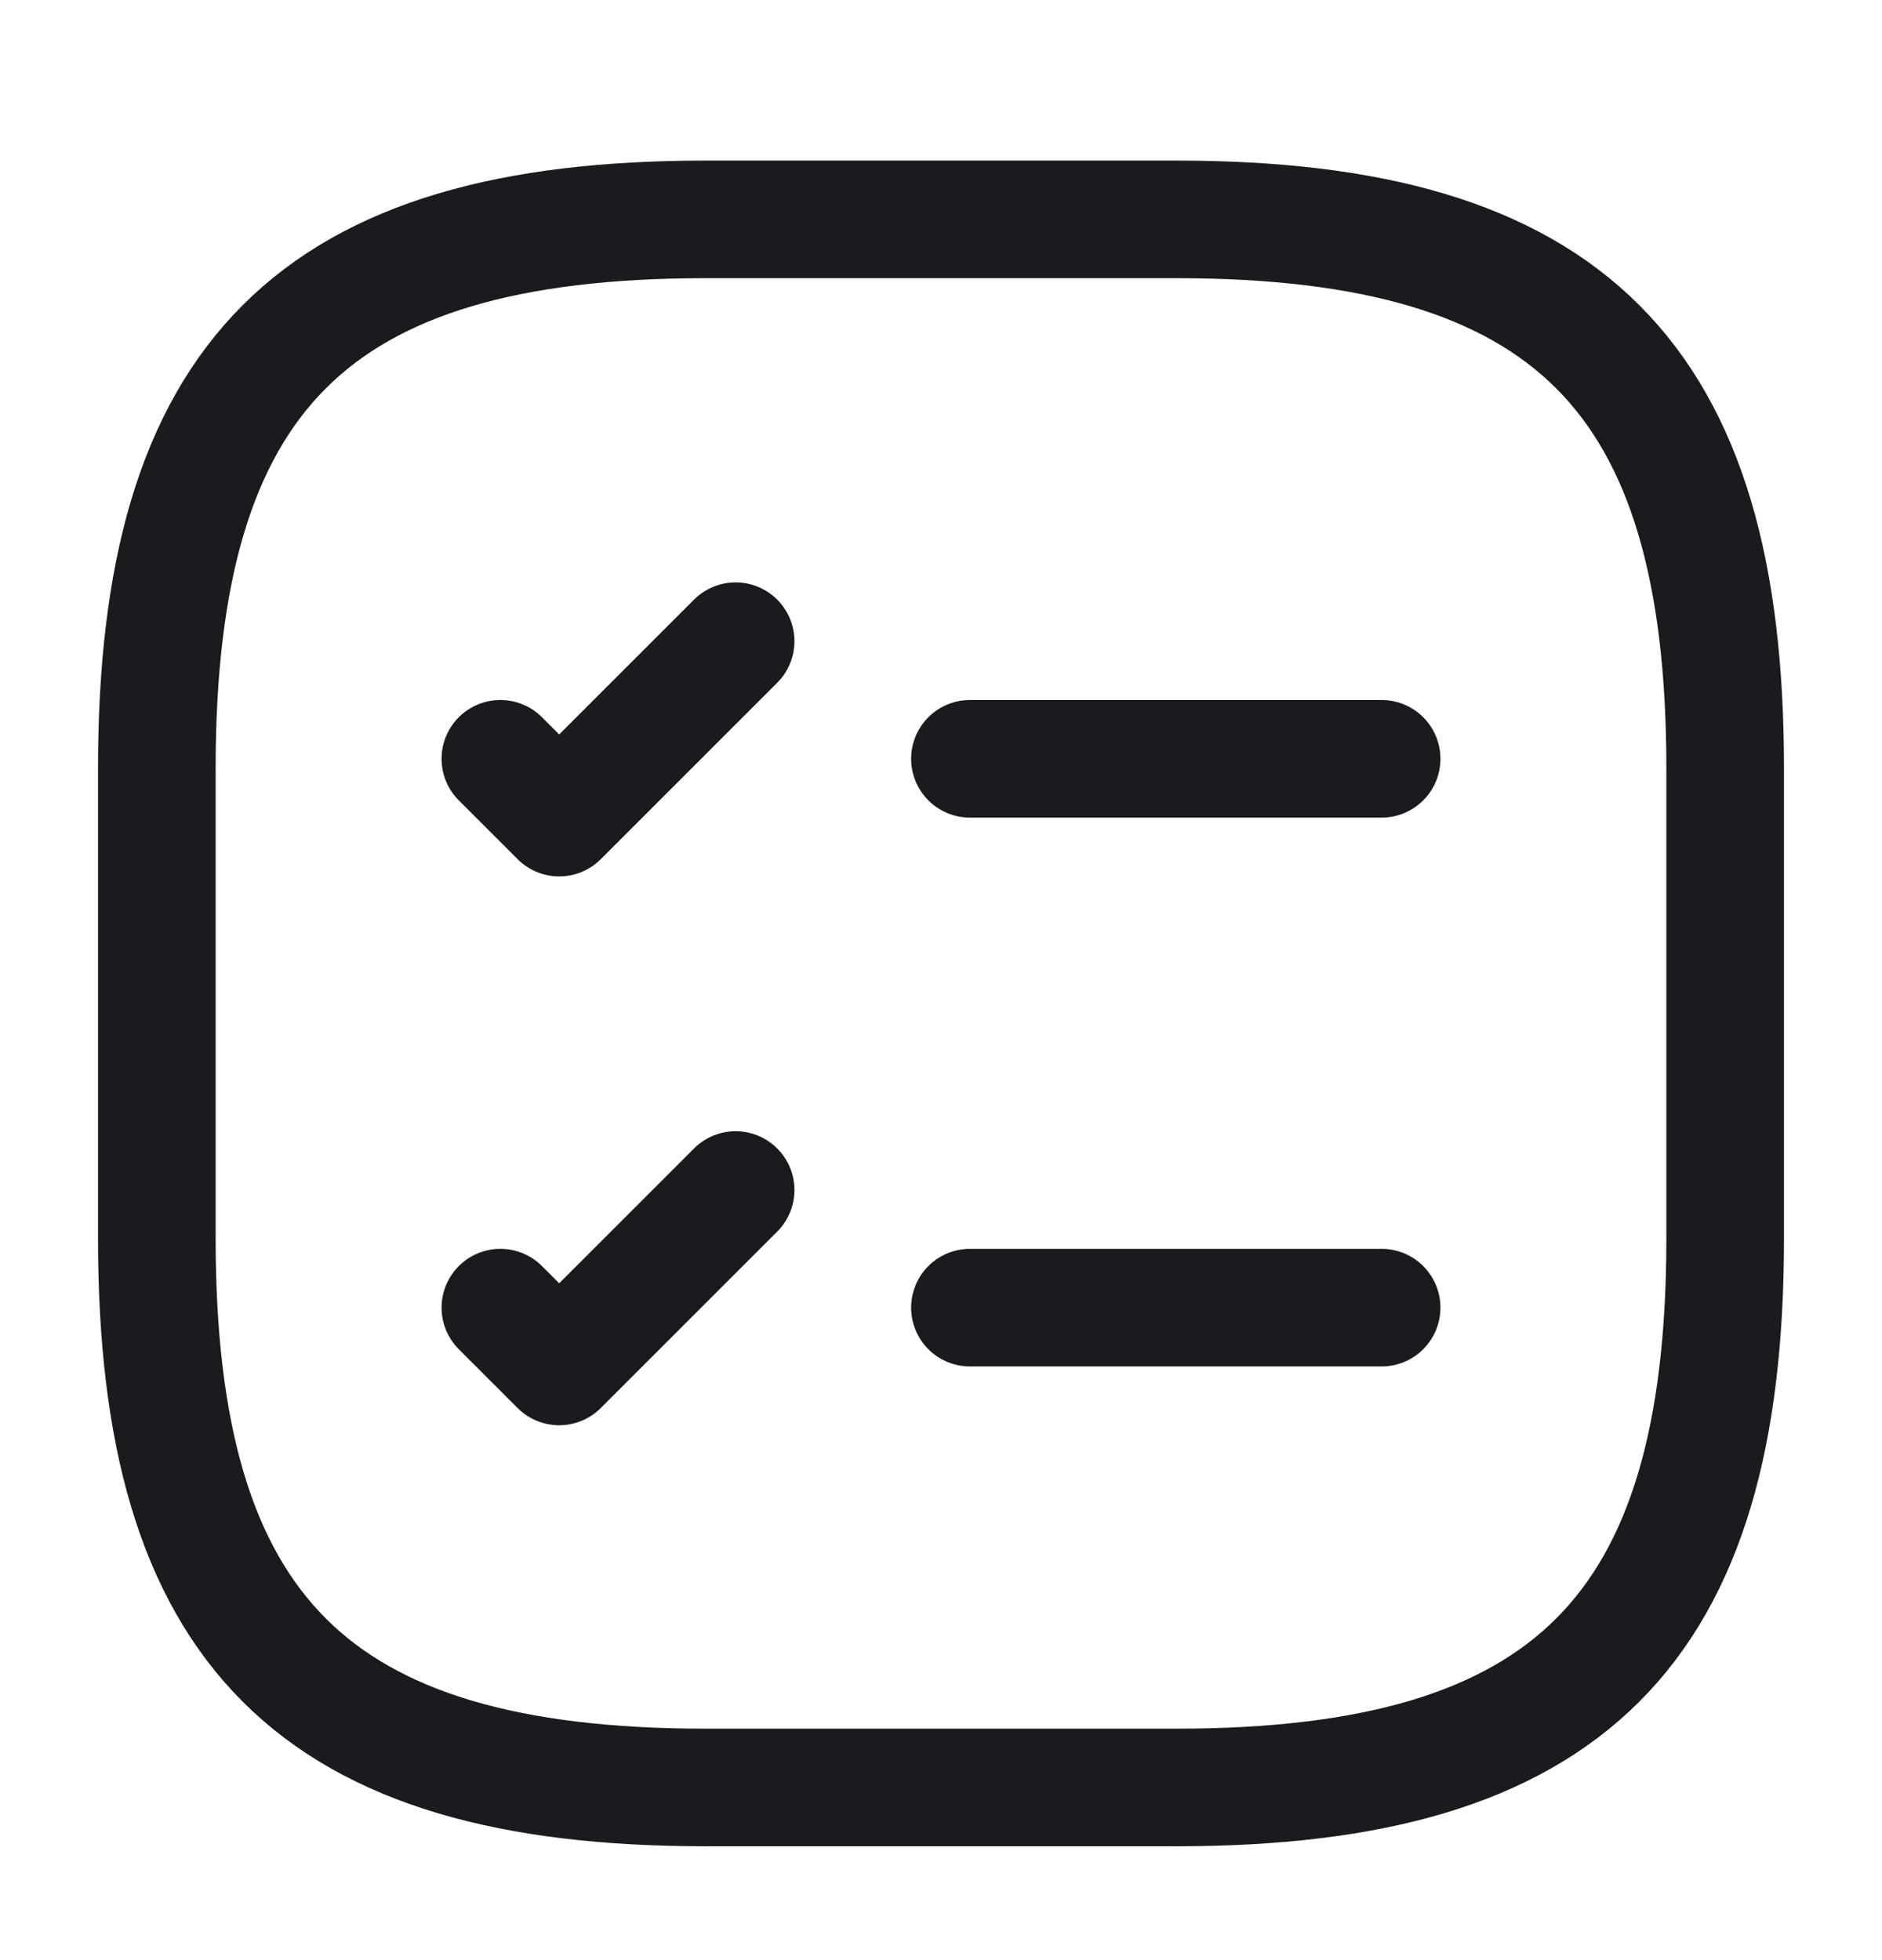 <svg width="24" height="25" viewBox="0 0 24 25" fill="none" xmlns="http://www.w3.org/2000/svg">
<path d="M12.369 9.678H17.619" stroke="#1A1B1E" stroke-width="1.5" stroke-linecap="round" stroke-linejoin="round"/>
<path d="M6.381 9.678L7.131 10.428L9.381 8.178" stroke="#1A1B1E" stroke-width="1.5" stroke-linecap="round" stroke-linejoin="round"/>
<path d="M12.369 16.678H17.619" stroke="#1A1B1E" stroke-width="1.5" stroke-linecap="round" stroke-linejoin="round"/>
<path d="M6.381 16.678L7.131 17.428L9.381 15.178" stroke="#1A1B1E" stroke-width="1.5" stroke-linecap="round" stroke-linejoin="round"/>
<path d="M9 22.798H15C20 22.798 22 20.798 22 15.798V9.798C22 4.798 20 2.798 15 2.798H9C4 2.798 2 4.798 2 9.798V15.798C2 20.798 4 22.798 9 22.798Z" stroke="#1A1B1E" stroke-width="1.5" stroke-linecap="round" stroke-linejoin="round"/>
</svg>
